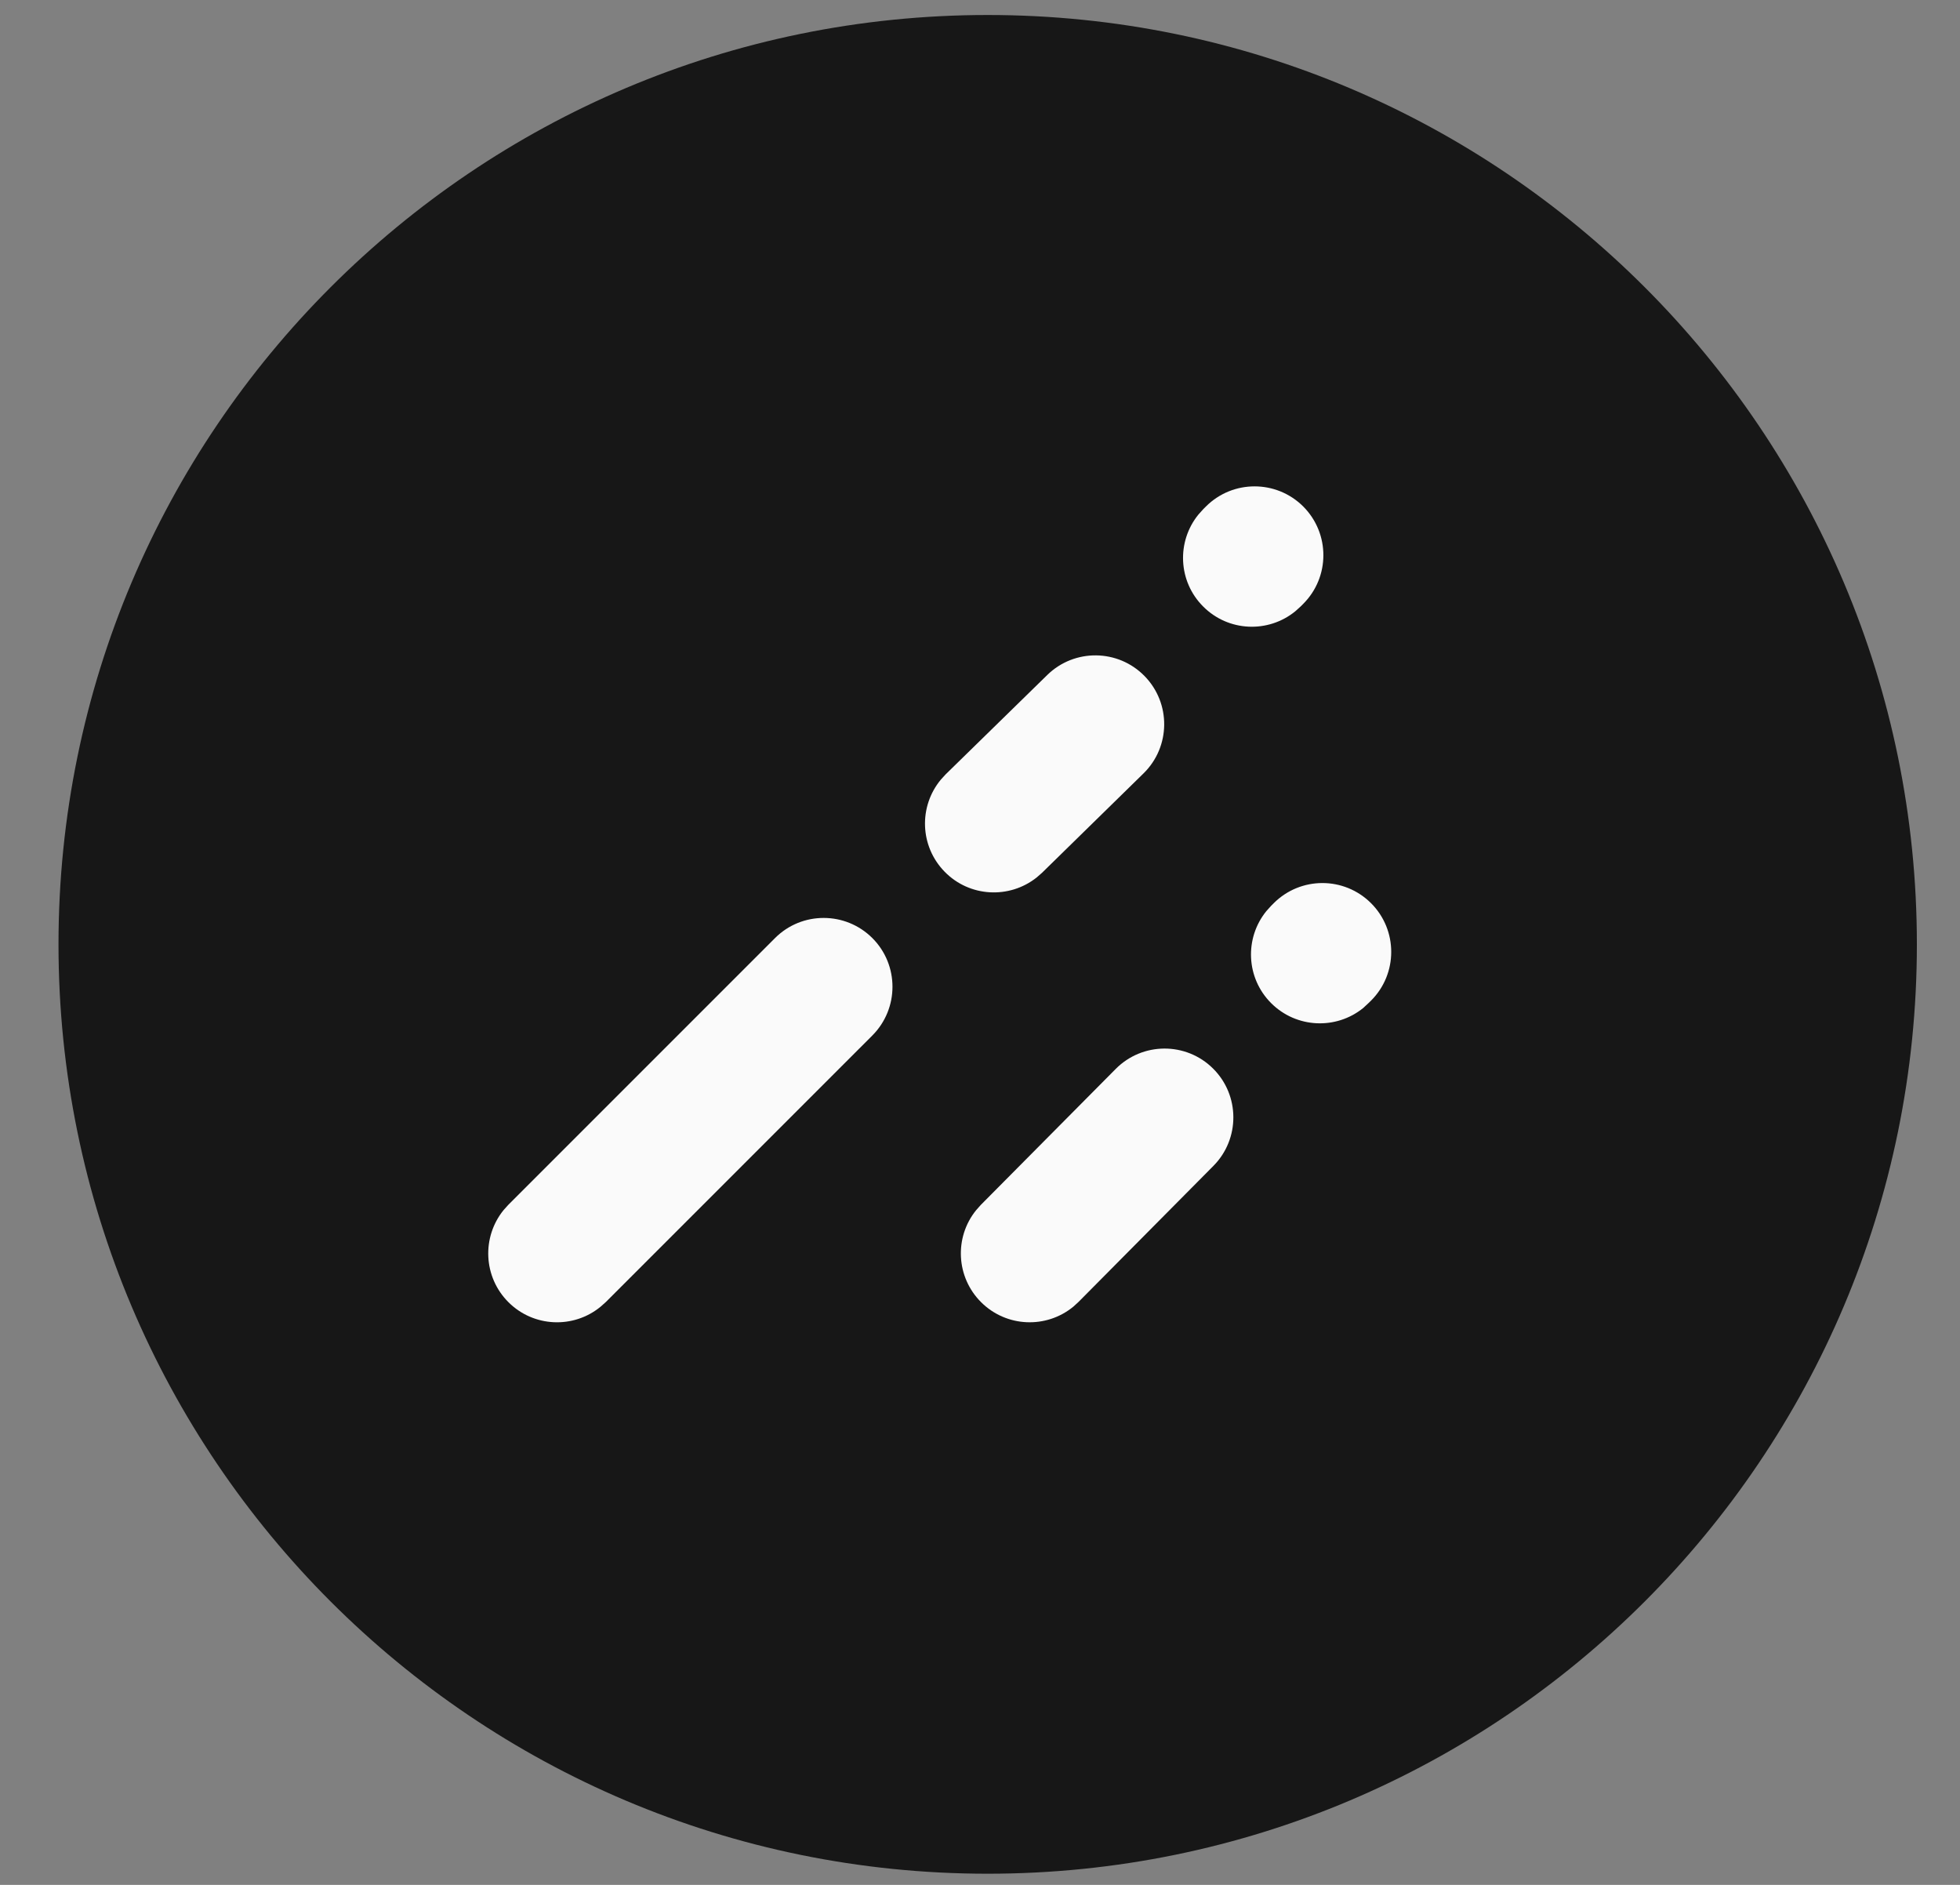<svg width="26" height="25" viewBox="0 0 26 25" fill="none" xmlns="http://www.w3.org/2000/svg">
<rect x="0" y="0" width="26" height="25" fill="#808080" stroke="none"/>
<path d="M0.776 12.526C0.776 5.718 6.294 0.199 13.102 0.199C19.91 0.199 25.428 5.718 25.428 12.526C25.428 19.333 19.91 24.852 13.102 24.852C6.294 24.852 0.776 19.333 0.776 12.526Z" fill="#171717"/>
<path d="M14.8 14.178C15.155 13.82 15.733 13.817 16.091 14.172C16.449 14.527 16.451 15.106 16.096 15.464L14.307 17.268L14.238 17.331C13.88 17.625 13.352 17.606 13.016 17.273C12.681 16.94 12.657 16.412 12.948 16.052L13.01 15.982L14.8 14.178ZM10.281 12.442C10.637 12.086 11.215 12.086 11.572 12.442C11.928 12.798 11.928 13.377 11.572 13.734L8.035 17.271L7.965 17.333C7.607 17.626 7.078 17.605 6.744 17.271C6.41 16.937 6.389 16.408 6.681 16.049L6.744 15.979L10.281 12.442ZM16.896 11.98C17.253 11.623 17.831 11.623 18.188 11.98C18.544 12.336 18.544 12.915 18.188 13.271L18.153 13.305L18.084 13.369C17.725 13.661 17.196 13.639 16.862 13.305C16.528 12.971 16.507 12.443 16.799 12.084L16.862 12.014L16.896 11.98ZM13.892 8.953C14.253 8.6 14.831 8.607 15.183 8.967C15.536 9.328 15.529 9.906 15.169 10.258L13.822 11.577L13.752 11.638C13.39 11.926 12.861 11.9 12.531 11.562C12.2 11.224 12.185 10.696 12.481 10.34L12.544 10.271L13.892 8.953ZM15.997 6.718C16.353 6.362 16.931 6.362 17.288 6.718C17.644 7.075 17.644 7.653 17.288 8.009L17.252 8.045L17.182 8.108C16.824 8.4 16.295 8.38 15.961 8.045C15.626 7.711 15.606 7.182 15.898 6.824L15.961 6.754L15.997 6.718Z" fill="#FAFAFA"/>
</svg>
